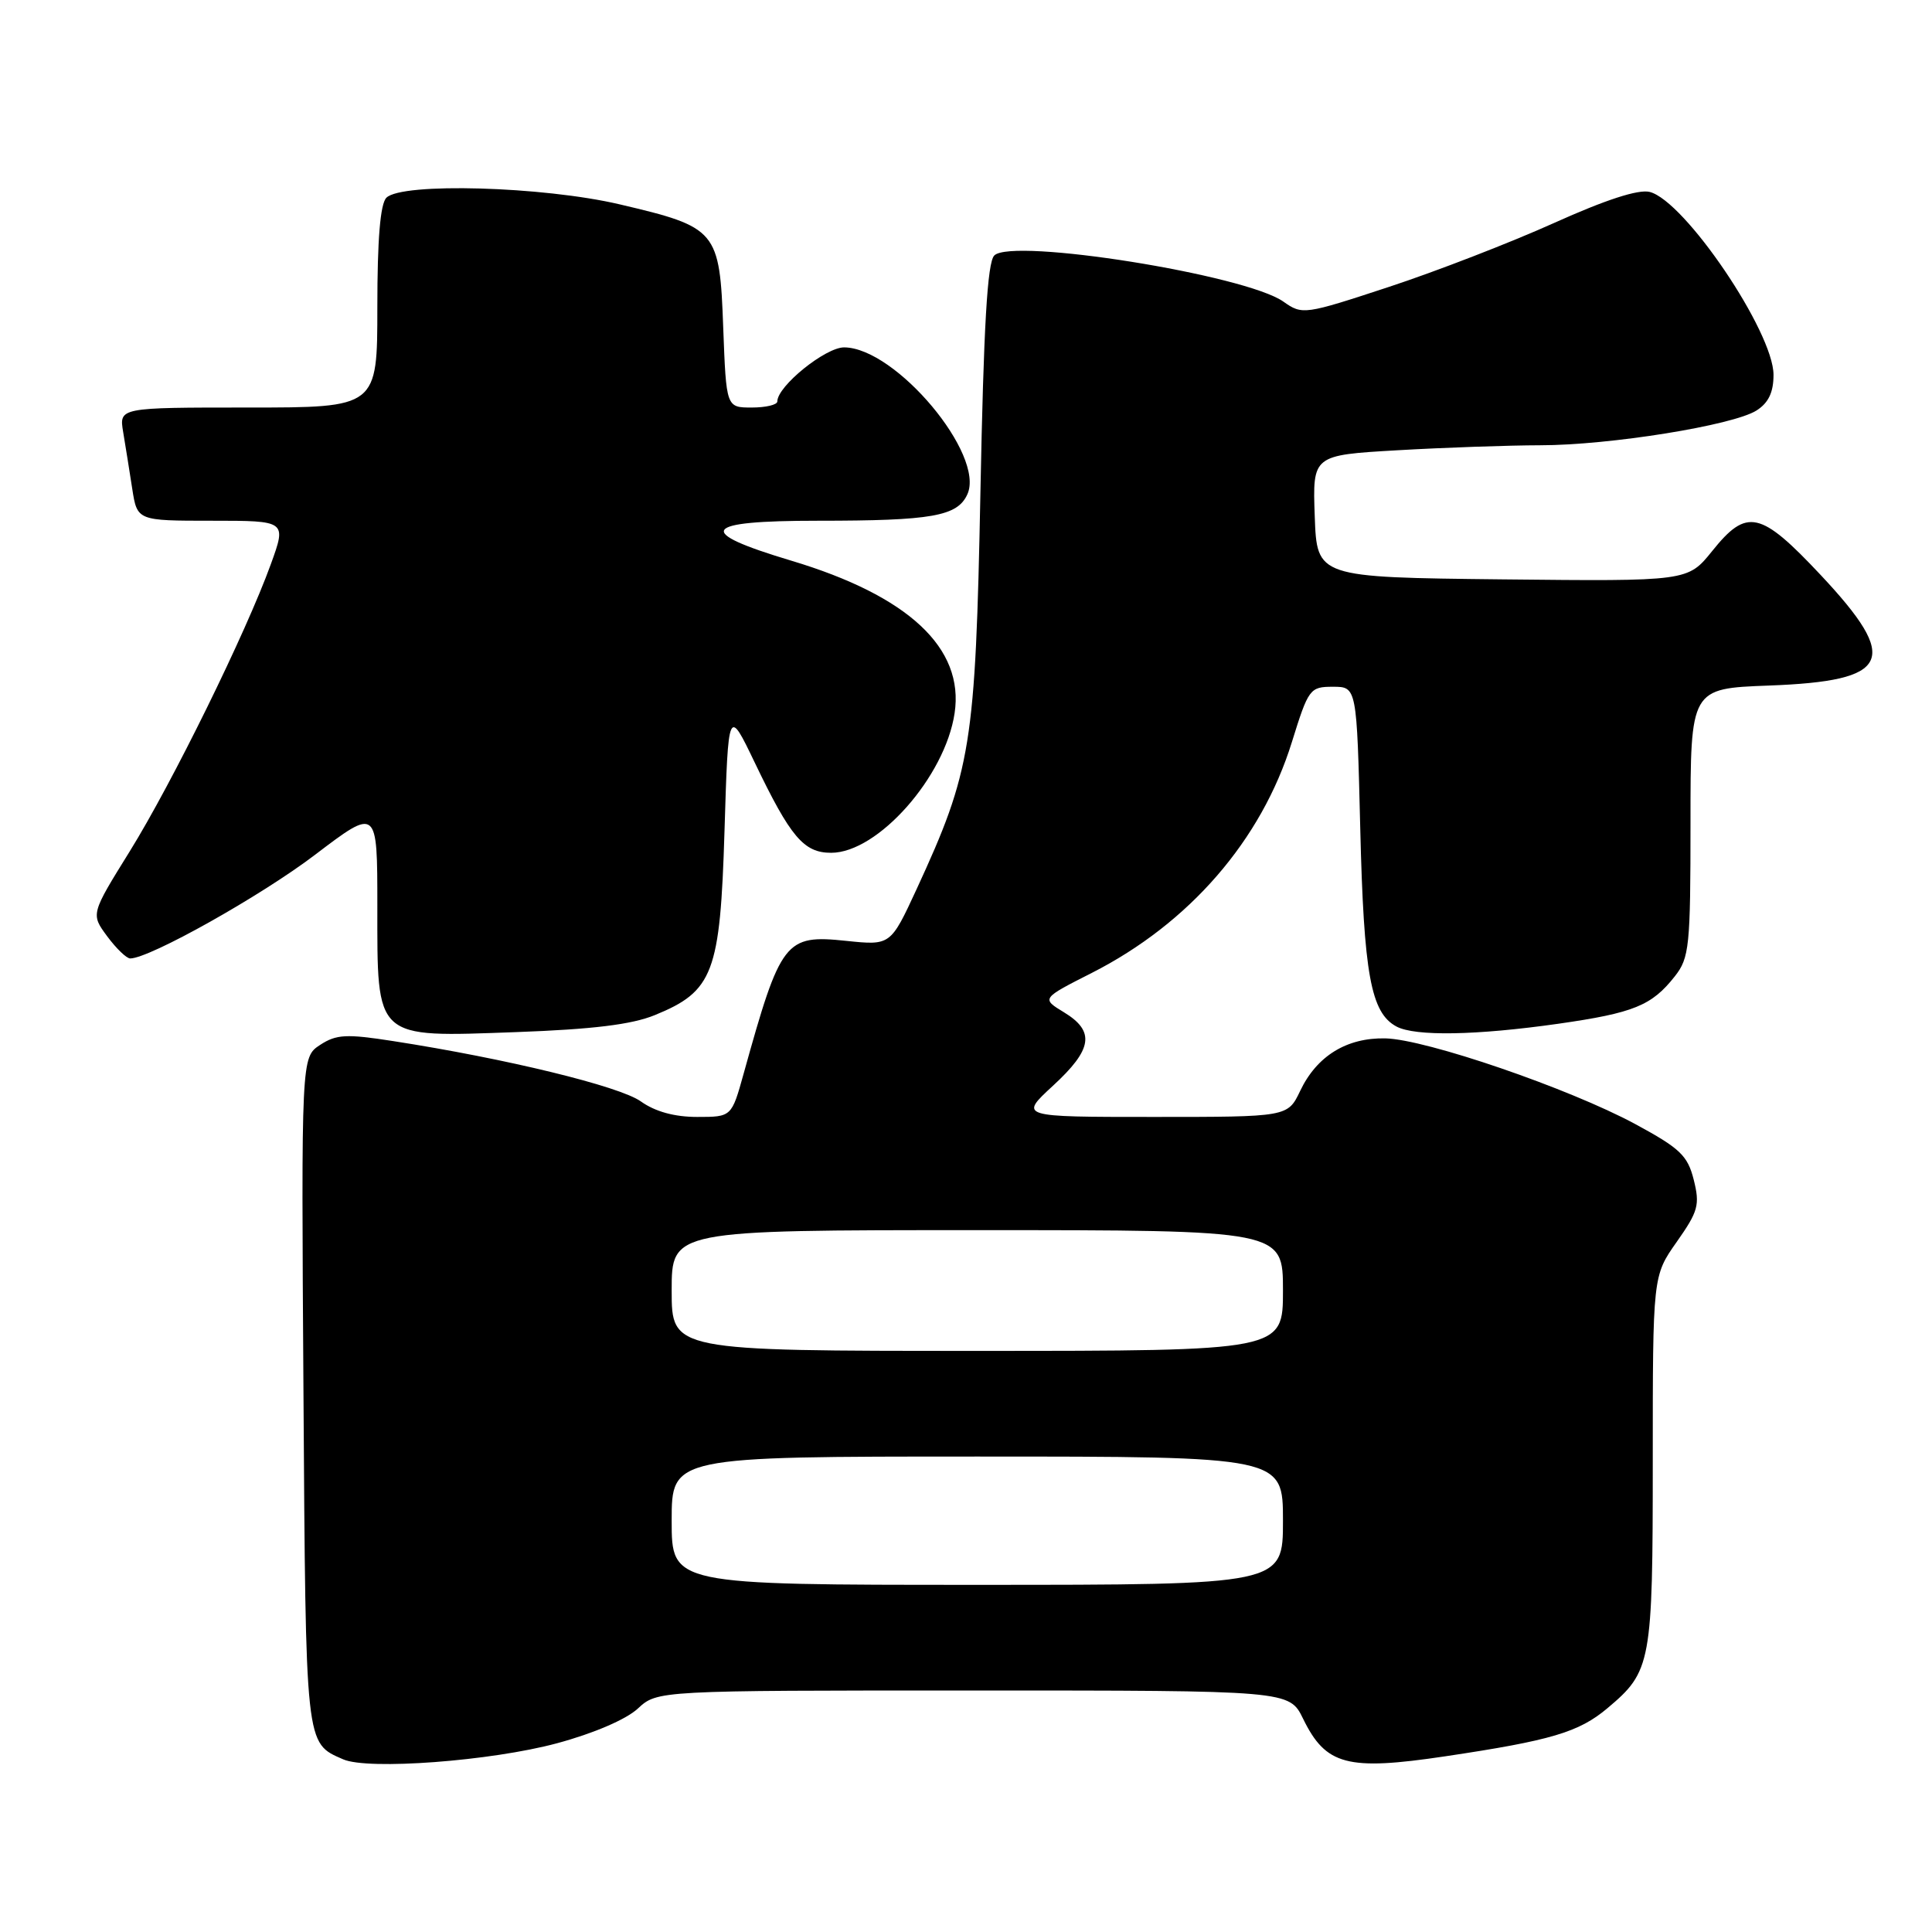 <?xml version="1.0" encoding="UTF-8" standalone="no"?>
<!DOCTYPE svg PUBLIC "-//W3C//DTD SVG 1.1//EN" "http://www.w3.org/Graphics/SVG/1.1/DTD/svg11.dtd" >
<svg xmlns="http://www.w3.org/2000/svg" xmlns:xlink="http://www.w3.org/1999/xlink" version="1.1" viewBox="0 0 256 256">
 <g >
 <path fill="currentColor"
d=" M 73.81 230.99 C 78.64 229.69 82.97 227.83 84.51 226.40 C 87.10 224.00 87.10 224.00 128.97 224.00 C 170.84 224.00 170.84 224.00 172.67 227.75 C 175.68 233.91 178.52 234.66 191.50 232.72 C 205.51 230.63 209.22 229.53 213.00 226.34 C 218.81 221.46 219.00 220.41 219.00 193.58 C 219.00 169.06 219.00 169.06 222.18 164.55 C 225.03 160.50 225.26 159.65 224.43 156.33 C 223.62 153.11 222.62 152.16 216.67 148.94 C 207.92 144.22 188.95 137.71 183.57 137.59 C 178.45 137.48 174.48 139.92 172.28 144.55 C 170.63 148.00 170.63 148.00 152.84 148.00 C 135.04 148.00 135.04 148.00 139.52 143.87 C 144.77 139.04 145.13 136.66 140.99 134.14 C 137.98 132.31 137.98 132.31 144.68 128.91 C 157.59 122.35 167.15 111.33 171.18 98.33 C 173.38 91.25 173.57 91.00 176.62 91.00 C 179.78 91.00 179.78 91.00 180.24 109.75 C 180.71 129.12 181.64 134.20 185.04 136.02 C 187.51 137.34 195.61 137.20 206.50 135.65 C 216.48 134.22 218.87 133.25 221.92 129.37 C 223.85 126.92 224.00 125.44 224.00 108.98 C 224.00 91.23 224.00 91.23 234.37 90.84 C 250.56 90.24 251.85 87.49 241.25 76.19 C 233.26 67.68 231.47 67.28 226.87 73.02 C 223.64 77.03 223.64 77.03 199.07 76.77 C 174.50 76.50 174.50 76.50 174.21 68.40 C 173.92 60.31 173.92 60.31 185.21 59.66 C 191.42 59.30 199.91 59.01 204.07 59.00 C 213.26 59.00 229.66 56.36 232.75 54.39 C 234.34 53.38 235.00 51.98 235.00 49.67 C 235.00 43.98 223.23 26.60 218.59 25.43 C 217.09 25.06 212.77 26.46 205.91 29.55 C 200.18 32.13 190.35 35.94 184.06 38.01 C 172.82 41.71 172.57 41.74 170.06 39.97 C 165.03 36.41 134.12 31.48 131.75 33.85 C 130.83 34.76 130.34 43.17 129.91 65.30 C 129.25 98.78 128.71 102.09 121.45 117.83 C 118.00 125.28 118.00 125.28 112.13 124.67 C 104.03 123.82 103.45 124.57 98.54 142.25 C 96.94 148.00 96.94 148.00 92.38 148.00 C 89.37 148.00 86.82 147.30 84.91 145.94 C 82.09 143.93 67.07 140.27 52.10 137.95 C 45.88 136.98 44.57 137.05 42.41 138.46 C 39.92 140.10 39.92 140.10 40.21 184.40 C 40.52 231.71 40.43 230.91 45.47 233.12 C 48.77 234.57 65.07 233.35 73.81 230.99 Z  M 86.76 134.51 C 94.51 131.35 95.43 128.93 96.00 110.12 C 96.50 93.74 96.50 93.74 100.00 101.03 C 104.75 110.93 106.50 113.00 110.13 113.00 C 116.32 113.00 125.24 102.91 126.49 94.50 C 127.79 85.86 120.36 78.94 104.84 74.29 C 91.96 70.43 92.92 69.00 108.37 69.00 C 123.50 69.00 126.86 68.41 128.18 65.50 C 130.57 60.26 118.71 46.10 111.87 46.03 C 109.40 46.00 103.00 51.17 103.00 53.19 C 103.00 53.64 101.48 54.00 99.61 54.00 C 96.23 54.00 96.23 54.00 95.83 43.39 C 95.36 30.51 95.02 30.11 82.12 27.08 C 71.95 24.69 53.24 24.16 51.20 26.20 C 50.39 27.01 50.00 31.69 50.00 40.70 C 50.00 54.00 50.00 54.00 32.89 54.00 C 15.78 54.00 15.78 54.00 16.32 57.25 C 16.62 59.04 17.16 62.41 17.52 64.75 C 18.18 69.00 18.18 69.00 28.07 69.00 C 37.97 69.00 37.97 69.00 35.89 74.75 C 32.60 83.84 22.82 103.73 17.19 112.81 C 12.03 121.12 12.03 121.12 14.20 124.06 C 15.40 125.68 16.77 127.00 17.25 127.00 C 19.81 127.00 34.57 118.72 41.75 113.26 C 50.00 106.99 50.00 106.99 50.00 119.99 C 50.00 137.87 49.52 137.44 68.38 136.76 C 78.53 136.39 83.70 135.76 86.76 134.51 Z  M 89.00 201.50 C 89.00 193.00 89.00 193.00 129.50 193.00 C 170.00 193.00 170.00 193.00 170.00 201.50 C 170.00 210.00 170.00 210.00 129.50 210.00 C 89.00 210.00 89.00 210.00 89.00 201.50 Z  M 89.00 171.00 C 89.00 163.00 89.00 163.00 129.50 163.00 C 170.00 163.00 170.00 163.00 170.00 171.00 C 170.00 179.00 170.00 179.00 129.50 179.00 C 89.00 179.00 89.00 179.00 89.00 171.00 Z "/>
</g>
</svg>